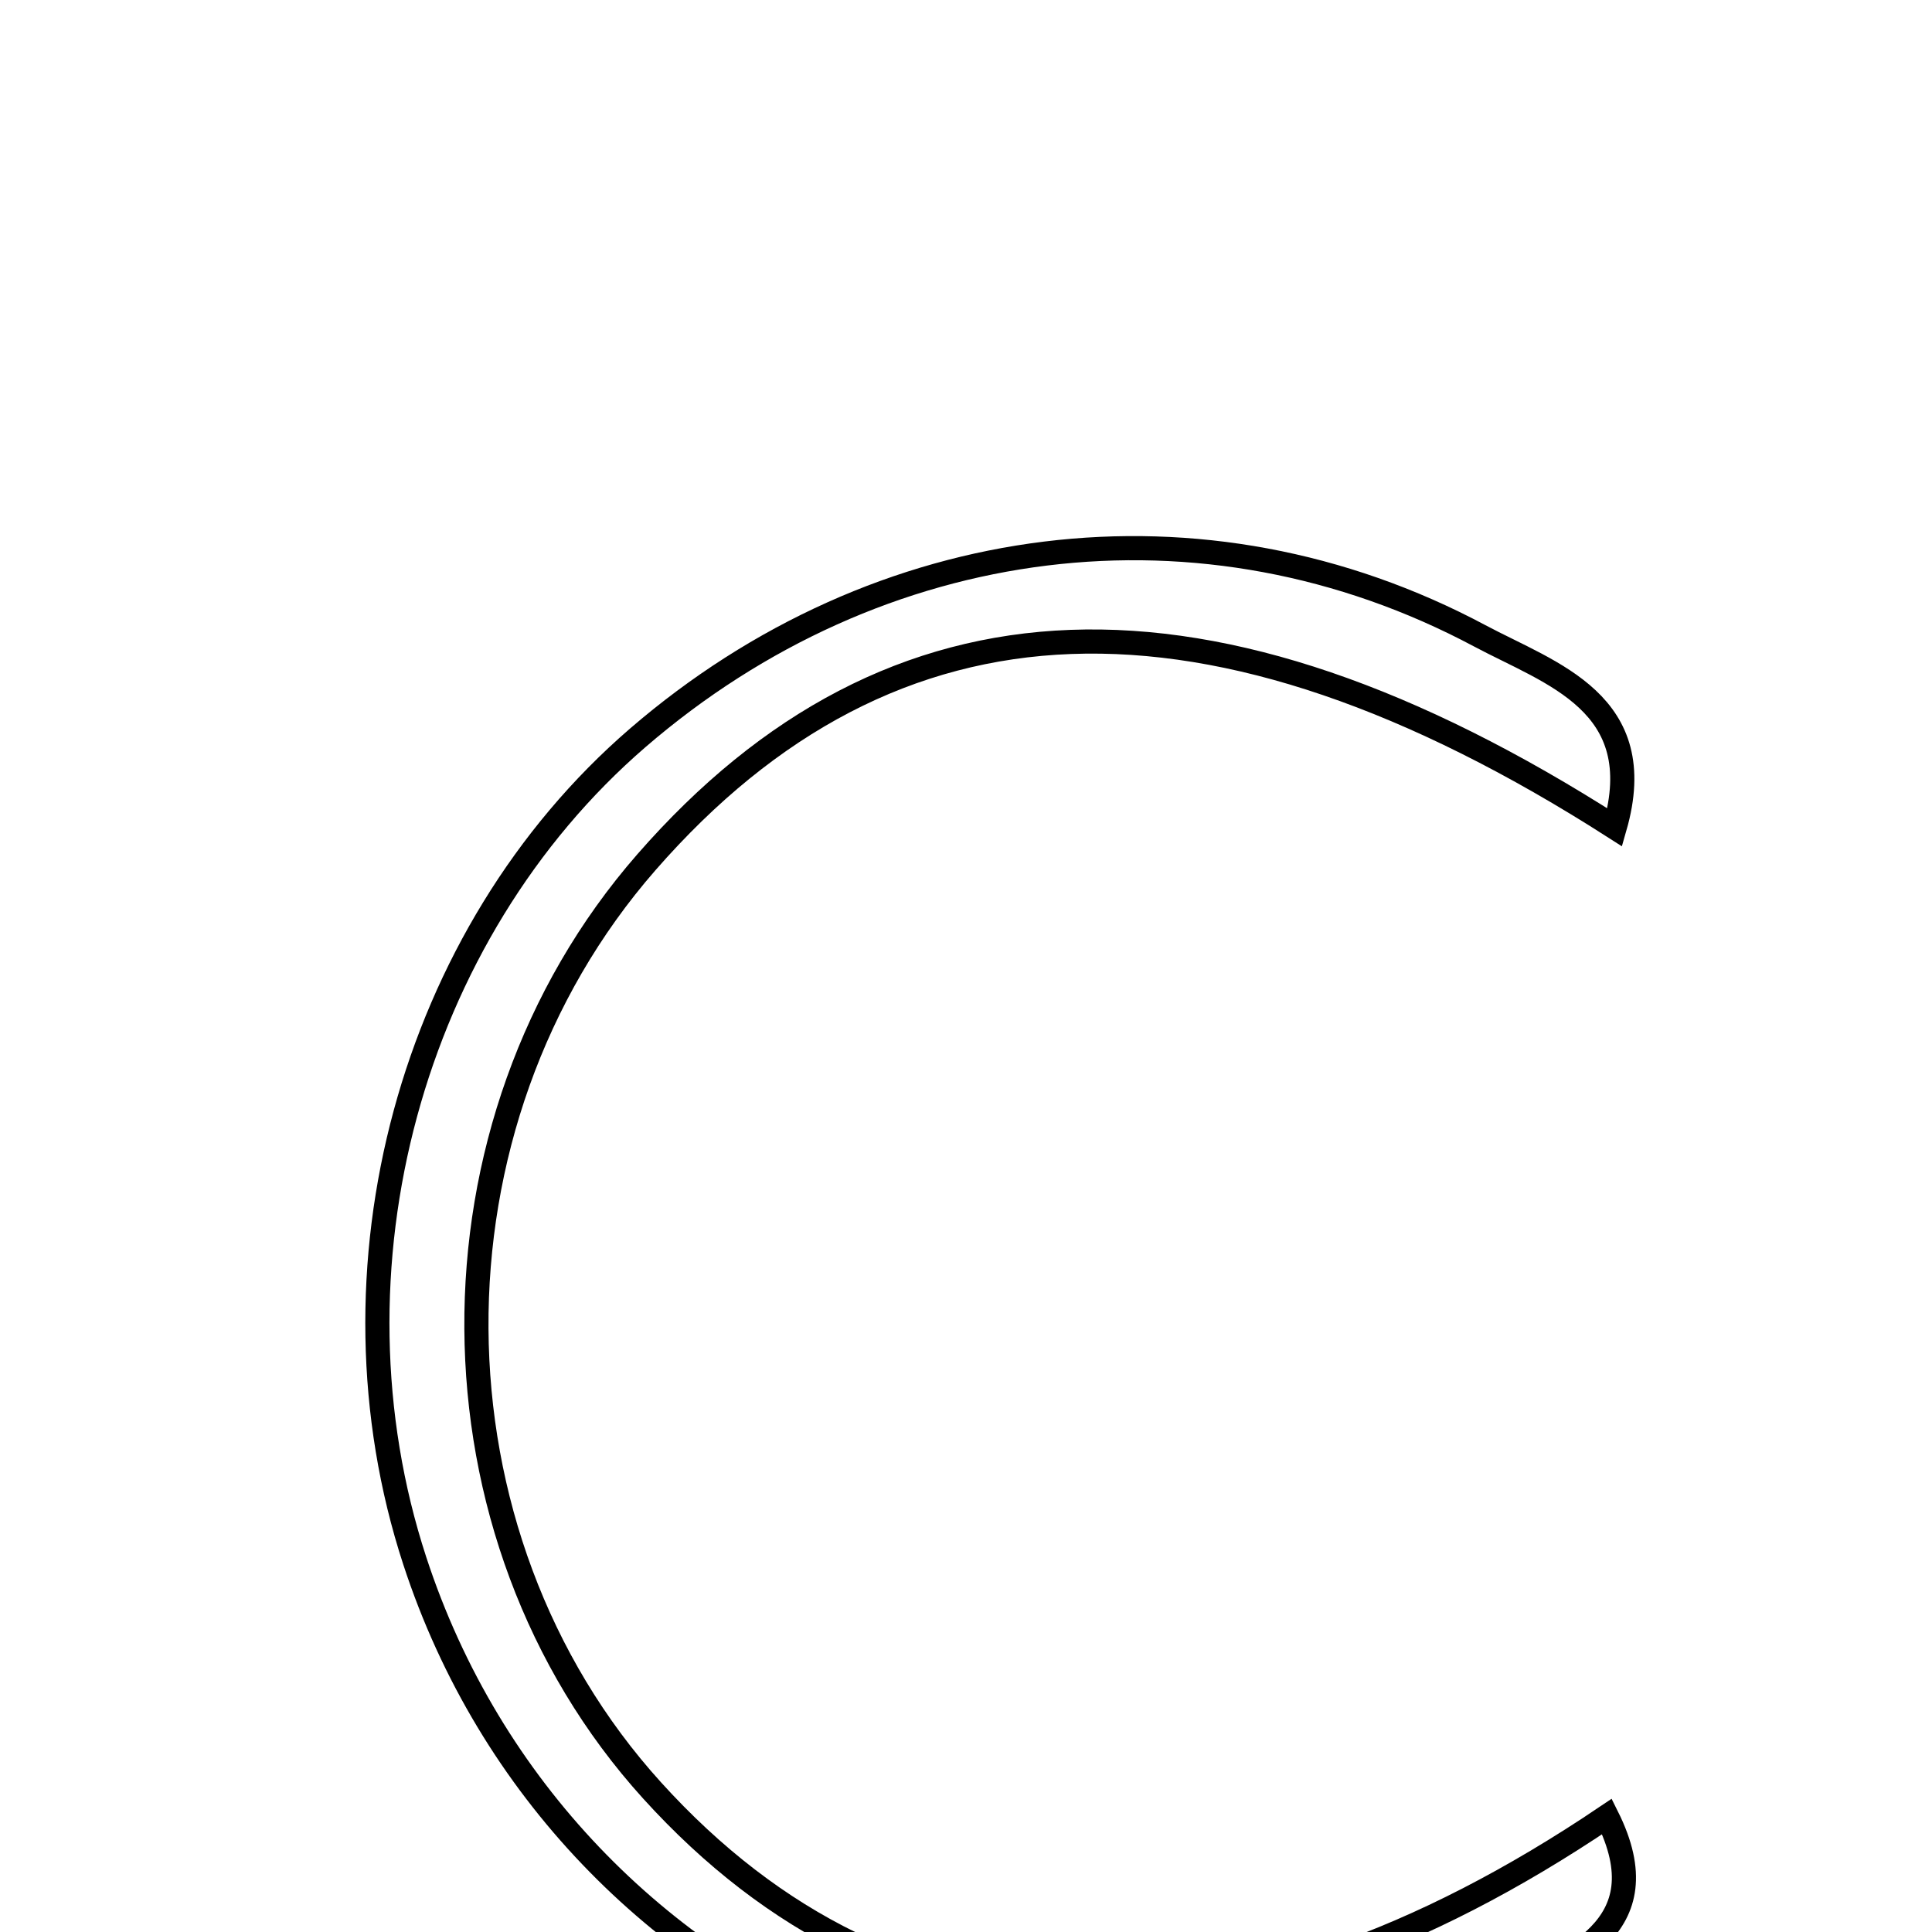 <svg xmlns="http://www.w3.org/2000/svg" viewBox="0.0 0.0 24.0 24.0" height="200px" width="200px"><path fill="none" stroke="black" stroke-width=".3" stroke-opacity="1.0"  filling="0" d="M18.381 7.898 C19.268 8.371 20.504 8.73 20.059 10.278 C15.025 7.054 11.082 7.214 8.029 10.712 C5.187 13.967 5.219 19.061 8.099 22.24 C11.129 25.585 15.303 25.71 19.962 22.565 C20.67 23.98 19.431 24.347 18.673 24.79 C13.606 27.745 7.015 25.088 5.152 19.388 C3.97 15.771 5.1 11.602 7.922 9.166 C10.916 6.583 14.948 6.067 18.381 7.898"></path></svg>